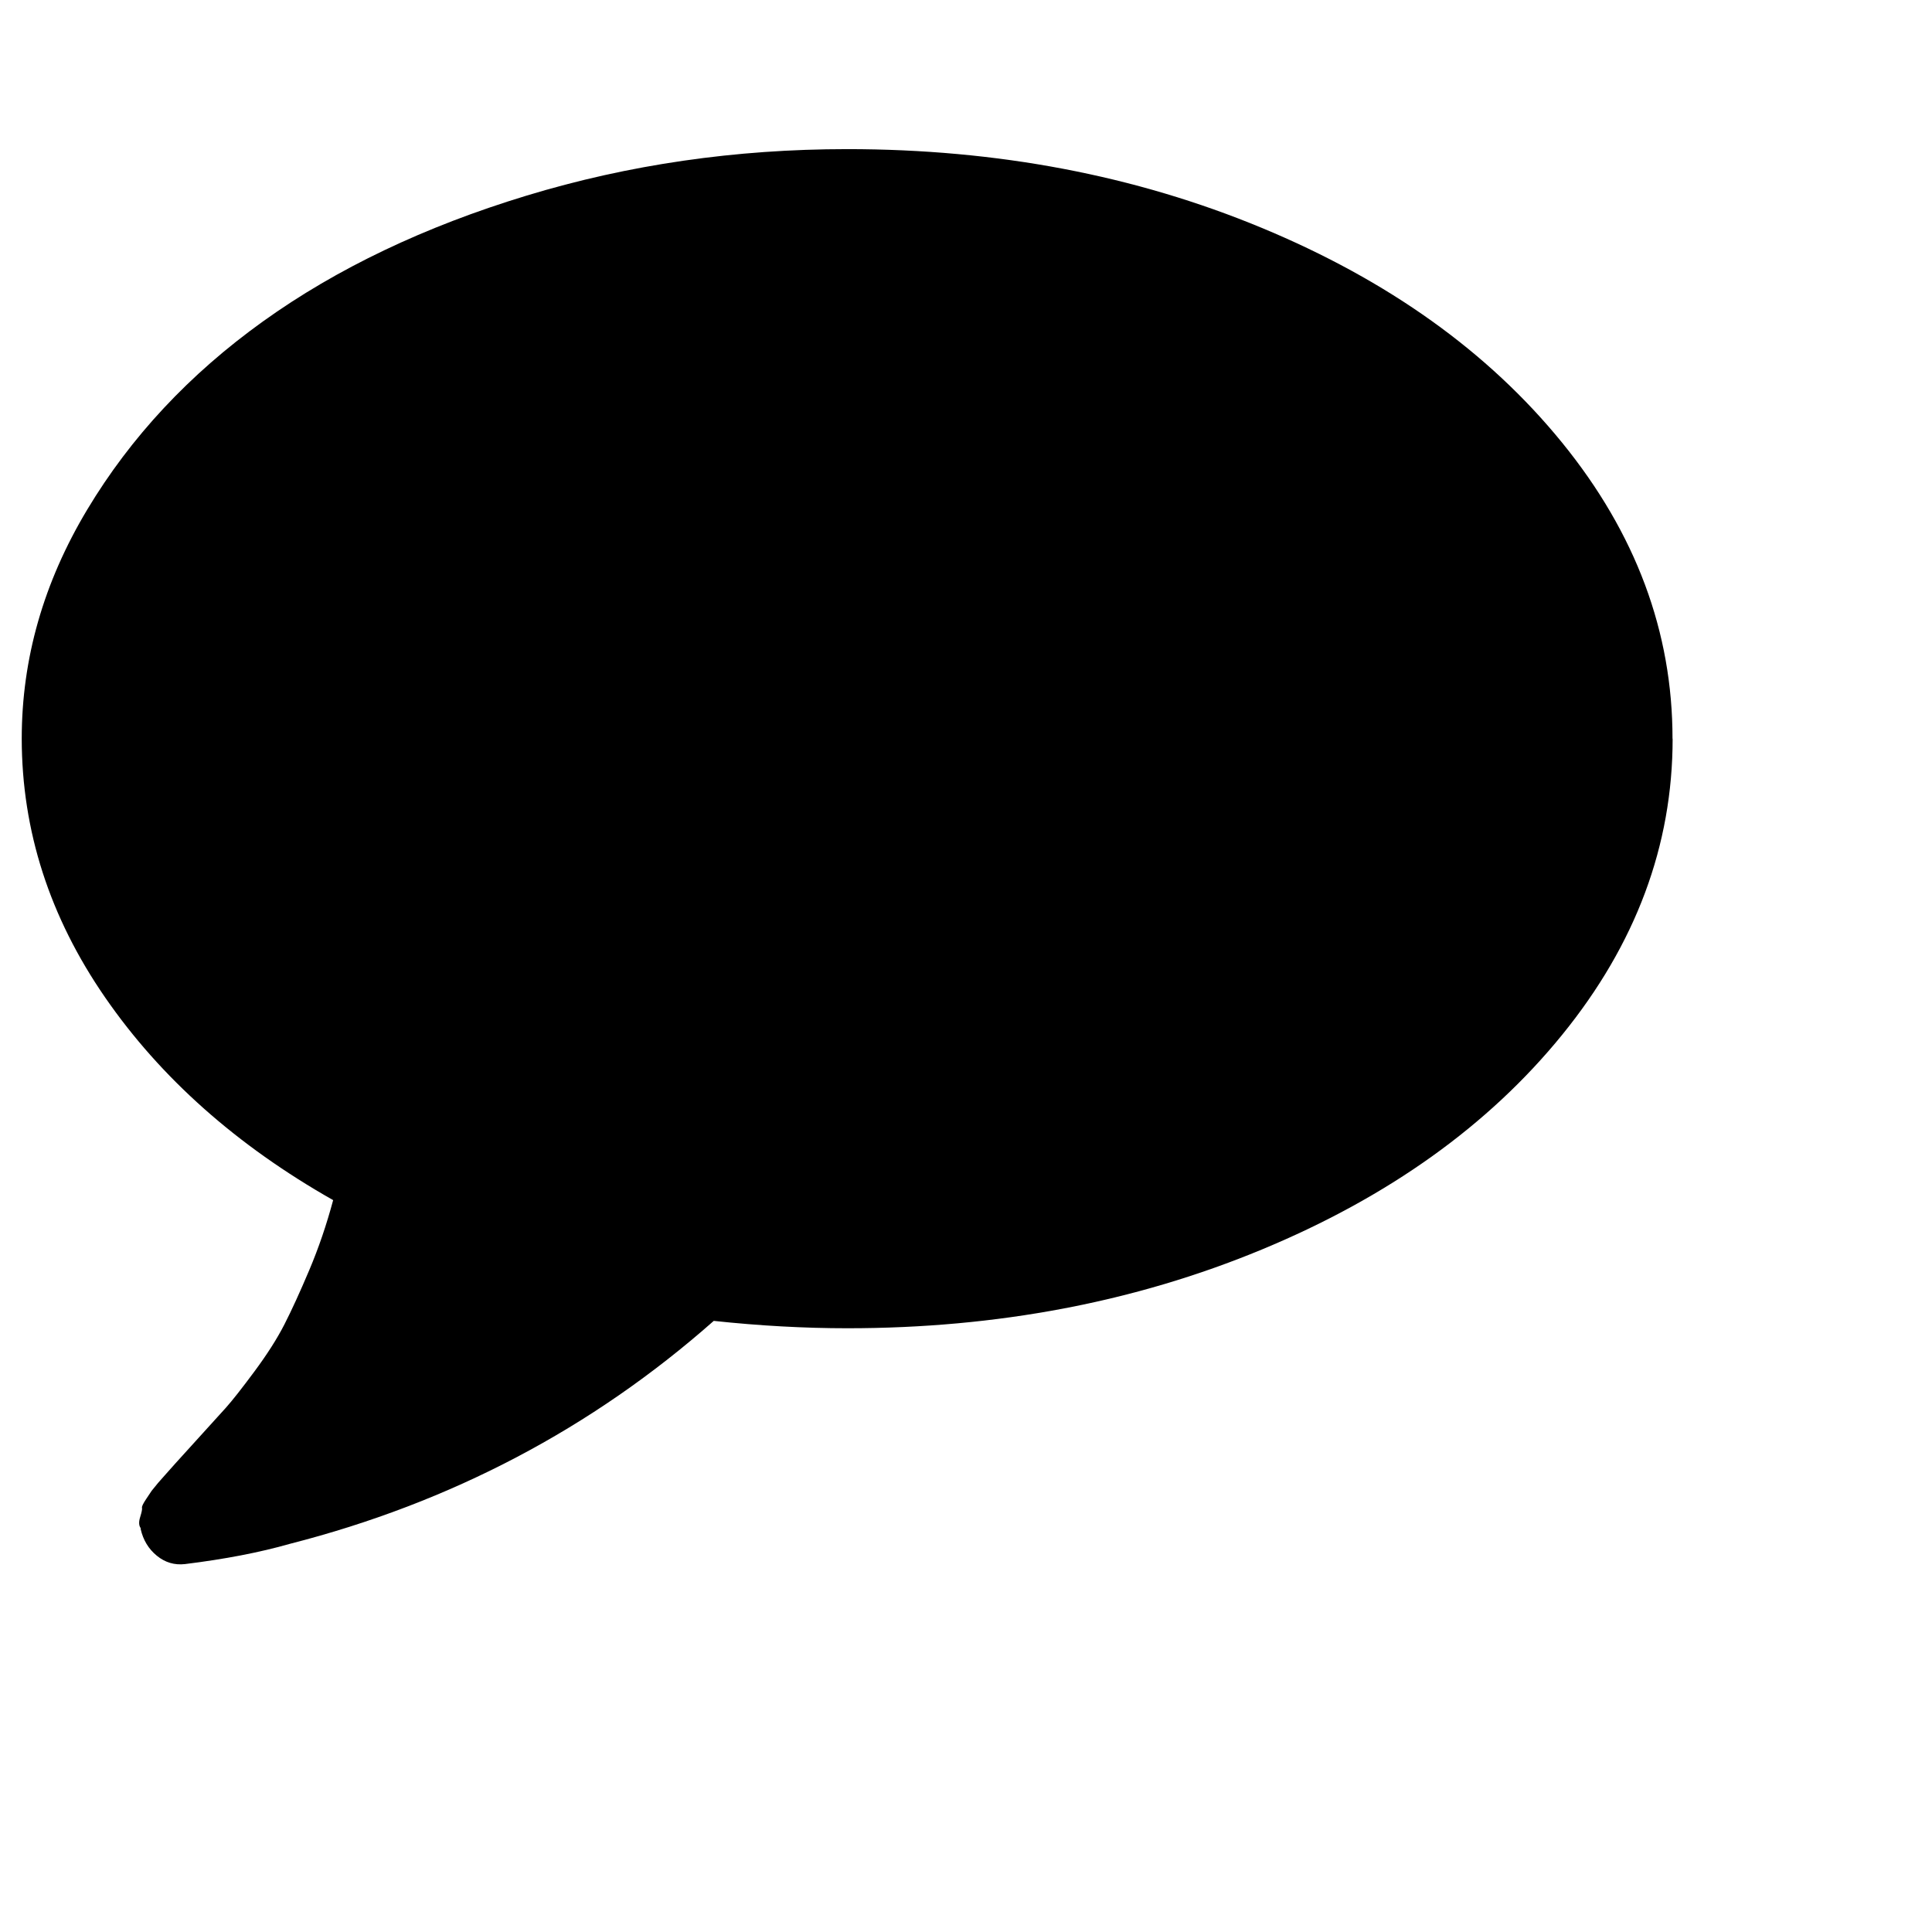 <svg xmlns="http://www.w3.org/2000/svg" width="16" height="16" viewBox="0 0 16 16">
	<path d="M13.852 6.117q0 1.327-.915 2.453t-2.487 1.778-3.433.652q-.534 0-1.106-.061-1.511 1.335-3.509 1.846-.374.107-.87.168-.13.015-.233-.069t-.134-.221v-.008q-.023-.031-.004-.092t.015-.076.034-.072l.046-.069.053-.065.061-.069q.053-.061.237-.263t.263-.29.237-.301.248-.389.206-.45.198-.58Q1.561 9.26.871 8.261T.18 6.117q0-.992.542-1.896t1.457-1.56 2.182-1.041 2.655-.385q1.862 0 3.433.652t2.487 1.778.915 2.453z"/>
</svg>